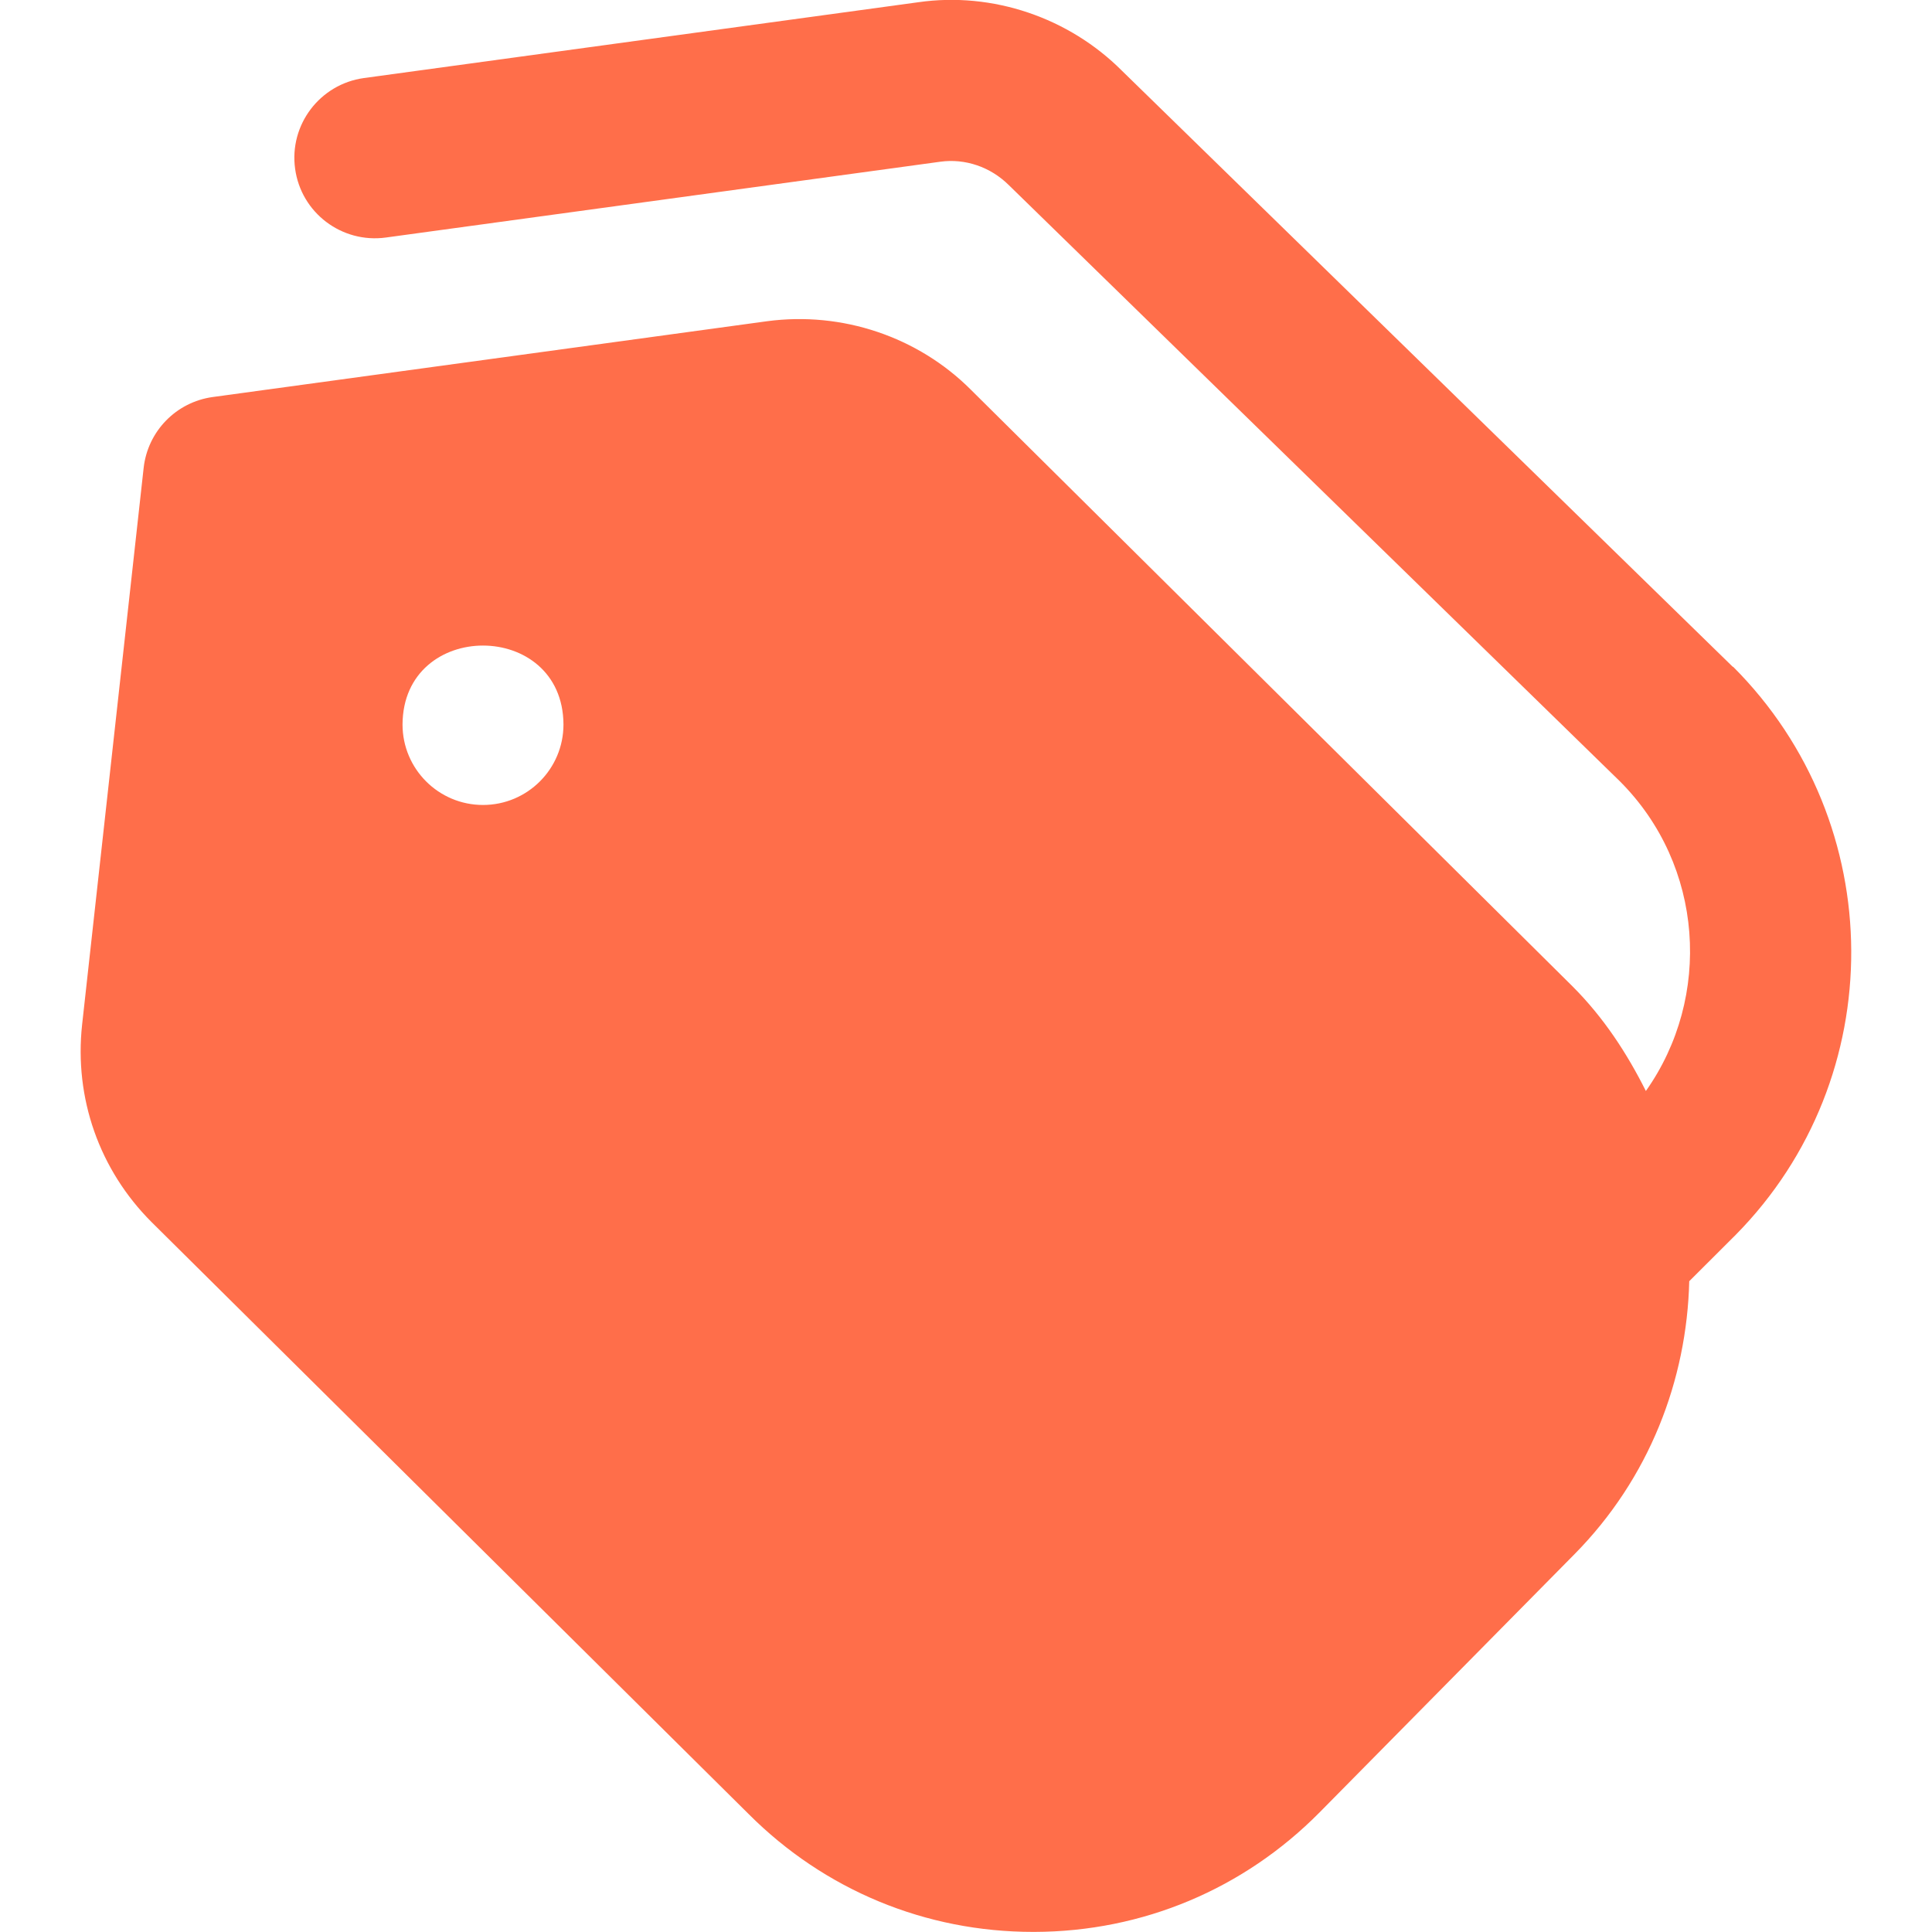 <svg width="20" height="20" viewBox="0 0 20 20" fill="none" xmlns="http://www.w3.org/2000/svg">
<g clip-path="url(#clip0_1_295)">
<path d="M17.938 6.903L11.614 0.732C11.065 0.182 10.275 -0.087 9.507 0.023L3.767 0.808C3.312 0.871 2.992 1.291 3.055 1.747C3.117 2.202 3.537 2.521 3.994 2.459L9.735 1.674C9.99 1.639 10.253 1.727 10.444 1.917L16.769 8.088C17.64 8.959 17.725 10.322 17.038 11.294C16.843 10.905 16.602 10.534 16.279 10.211L10.05 4.034C9.502 3.486 8.719 3.222 7.943 3.325L2.202 4.11C1.824 4.162 1.529 4.464 1.487 4.844L0.85 10.607C0.767 11.367 1.028 12.111 1.57 12.652L7.75 18.779C8.537 19.567 9.582 19.999 10.695 19.999H10.709C11.828 19.996 12.876 19.556 13.662 18.76L16.301 16.087C17.073 15.304 17.462 14.287 17.487 13.263L17.968 12.783C19.572 11.158 19.562 8.523 17.941 6.902L17.938 6.903ZM5 8.333C4.54 8.333 4.167 7.96 4.167 7.5C4.172 6.41 5.828 6.411 5.833 7.5C5.833 7.96 5.46 8.333 5 8.333Z" fill="#FF6E4A"/>
</g>
<defs>
<clipPath id="clip0_1_295">
<rect width="20" height="20" fill="white"/>
</clipPath>
</defs>
</svg>
